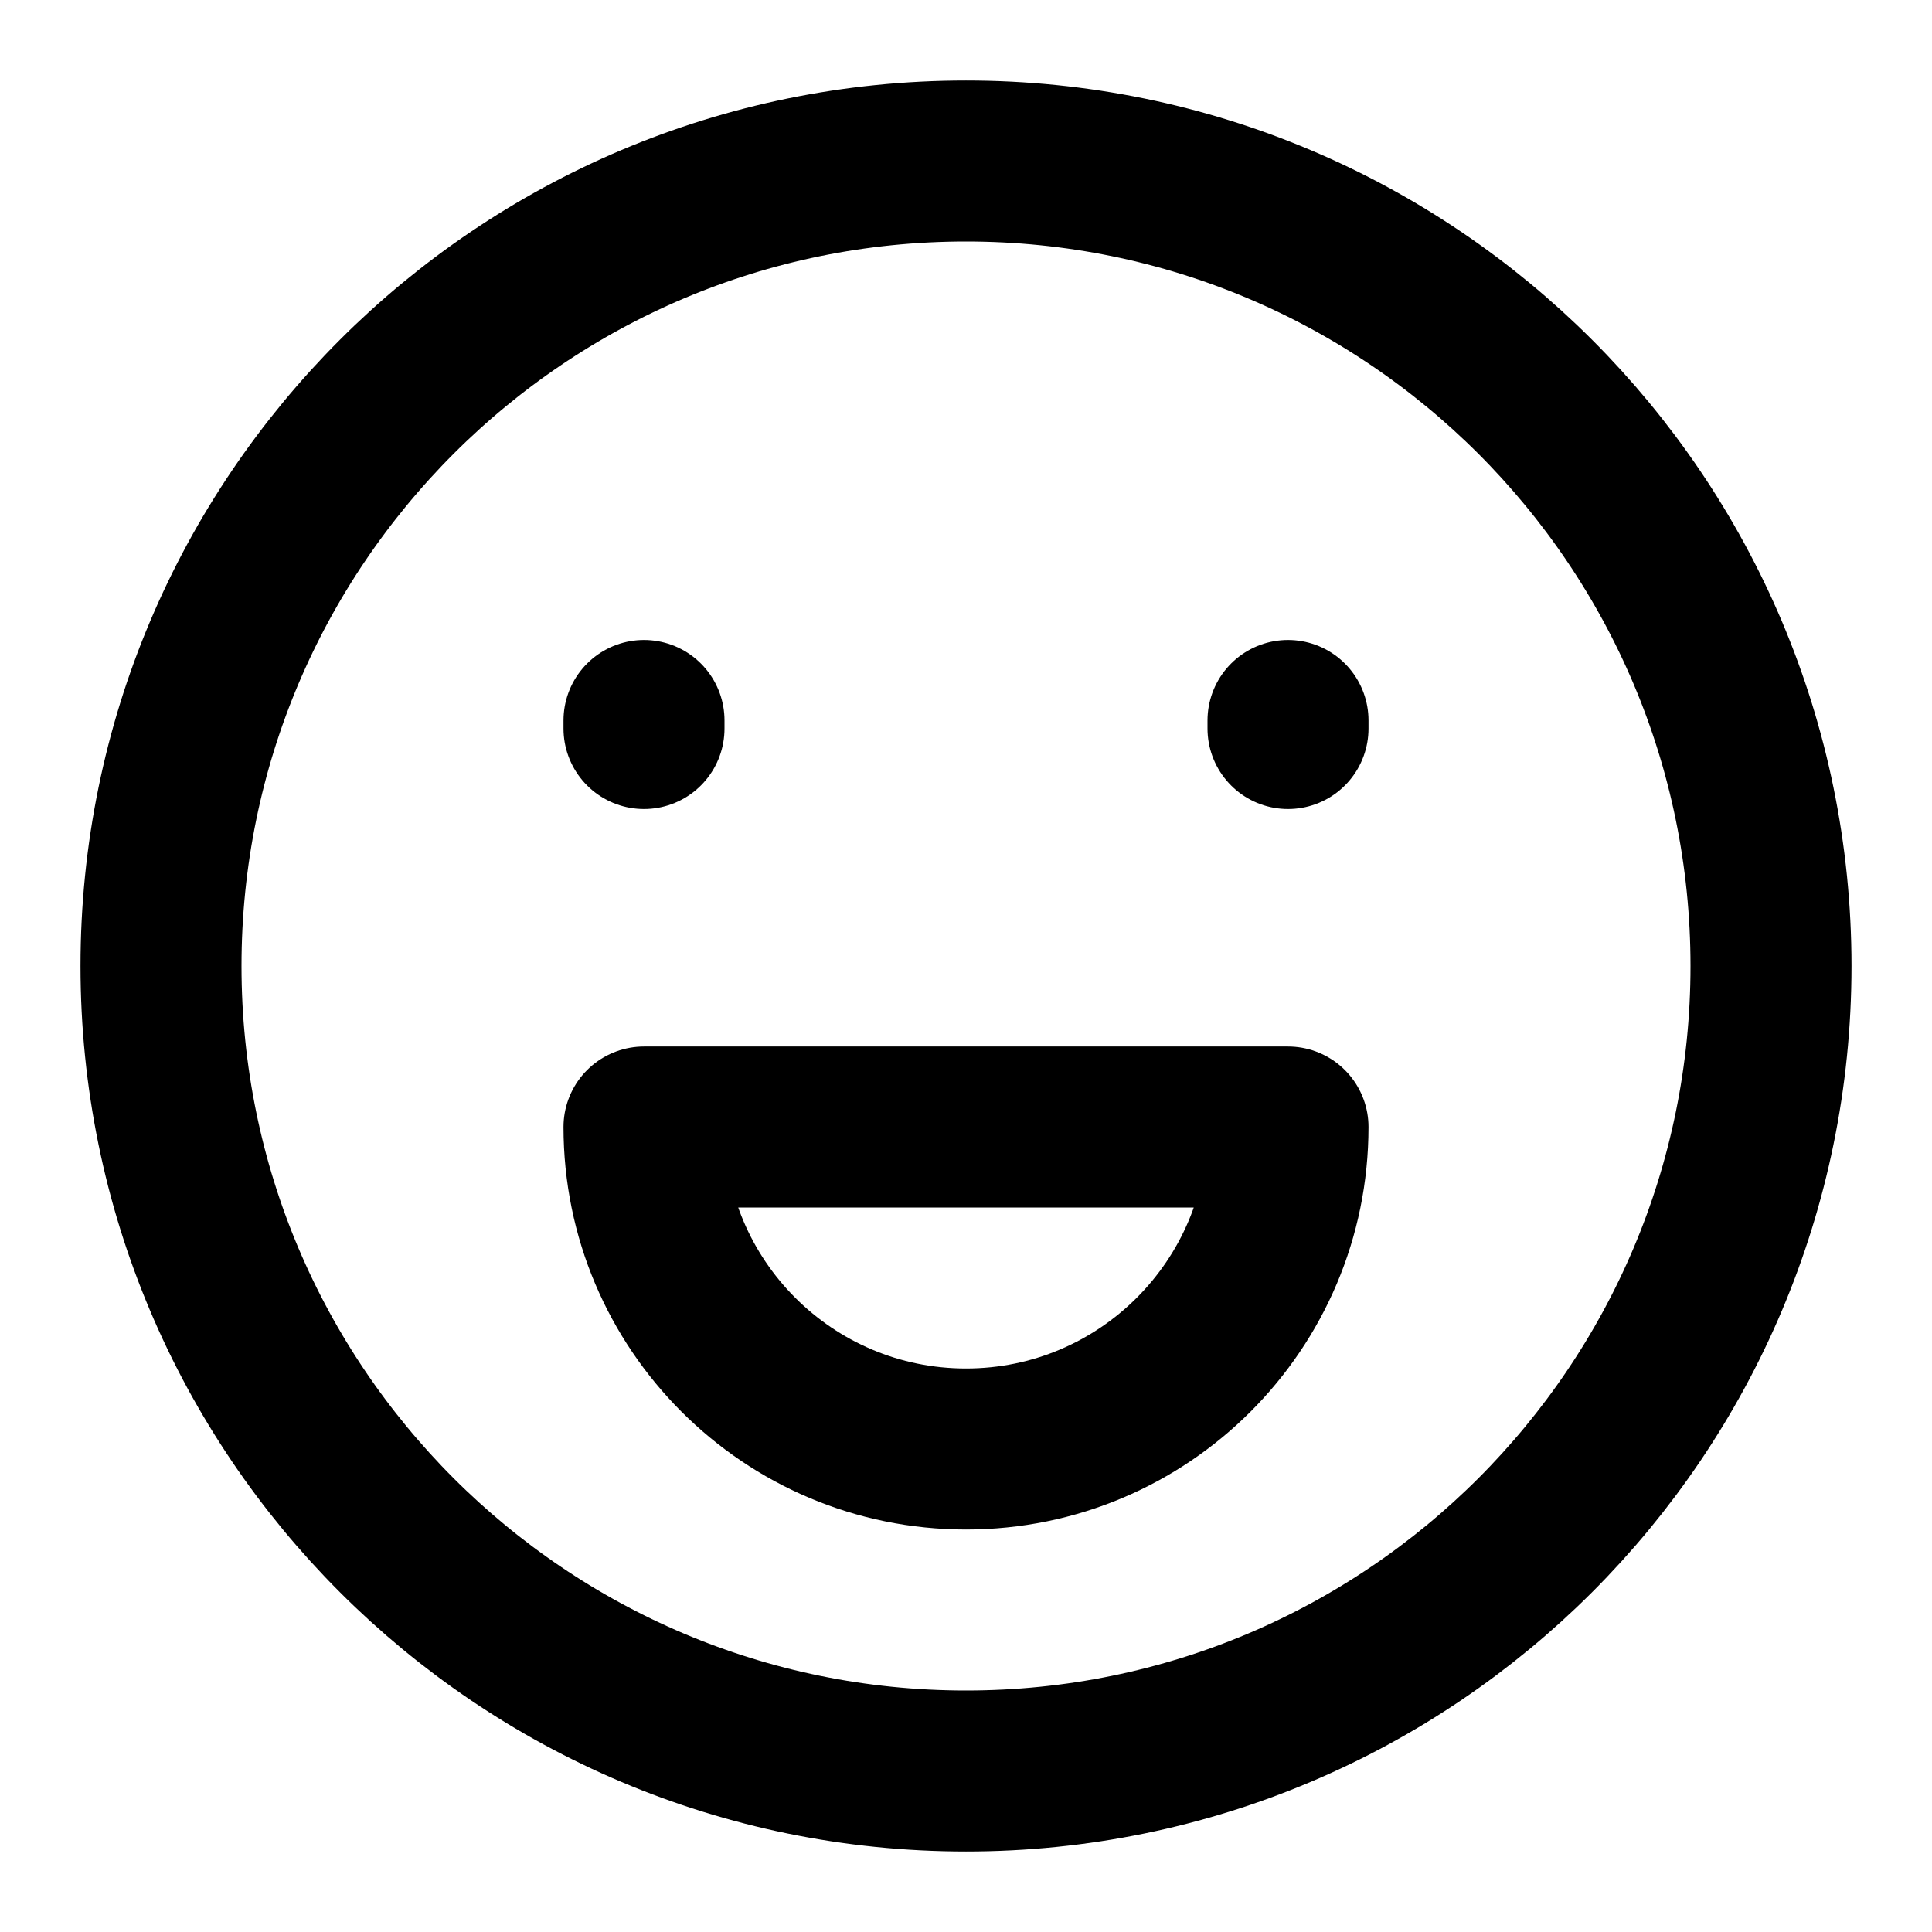 <svg width="100%" height="100%" viewBox="0 0 48 48" fill="none" xmlns="http://www.w3.org/2000/svg">
<path d="M24 44C35.046 44 44 35.046 44 24C44 12.954 35.046 4 24 4C12.954 4 4 12.954 4 24C4 35.046 12.954 44 24 44Z" stroke="black" stroke-width="4" stroke-linecap="round"/>
<path d="M16 18.1V17.9" stroke="black" stroke-width="4" stroke-linecap="round"/>
<path d="M32 18.1V17.9" stroke="black" stroke-width="4" stroke-linecap="round"/>
<path d="M24 36C28.418 36 32 32.418 32 28H16C16 32.418 19.582 36 24 36Z" stroke="black" stroke-width="4" stroke-linecap="round" stroke-linejoin="round"/>
</svg>
